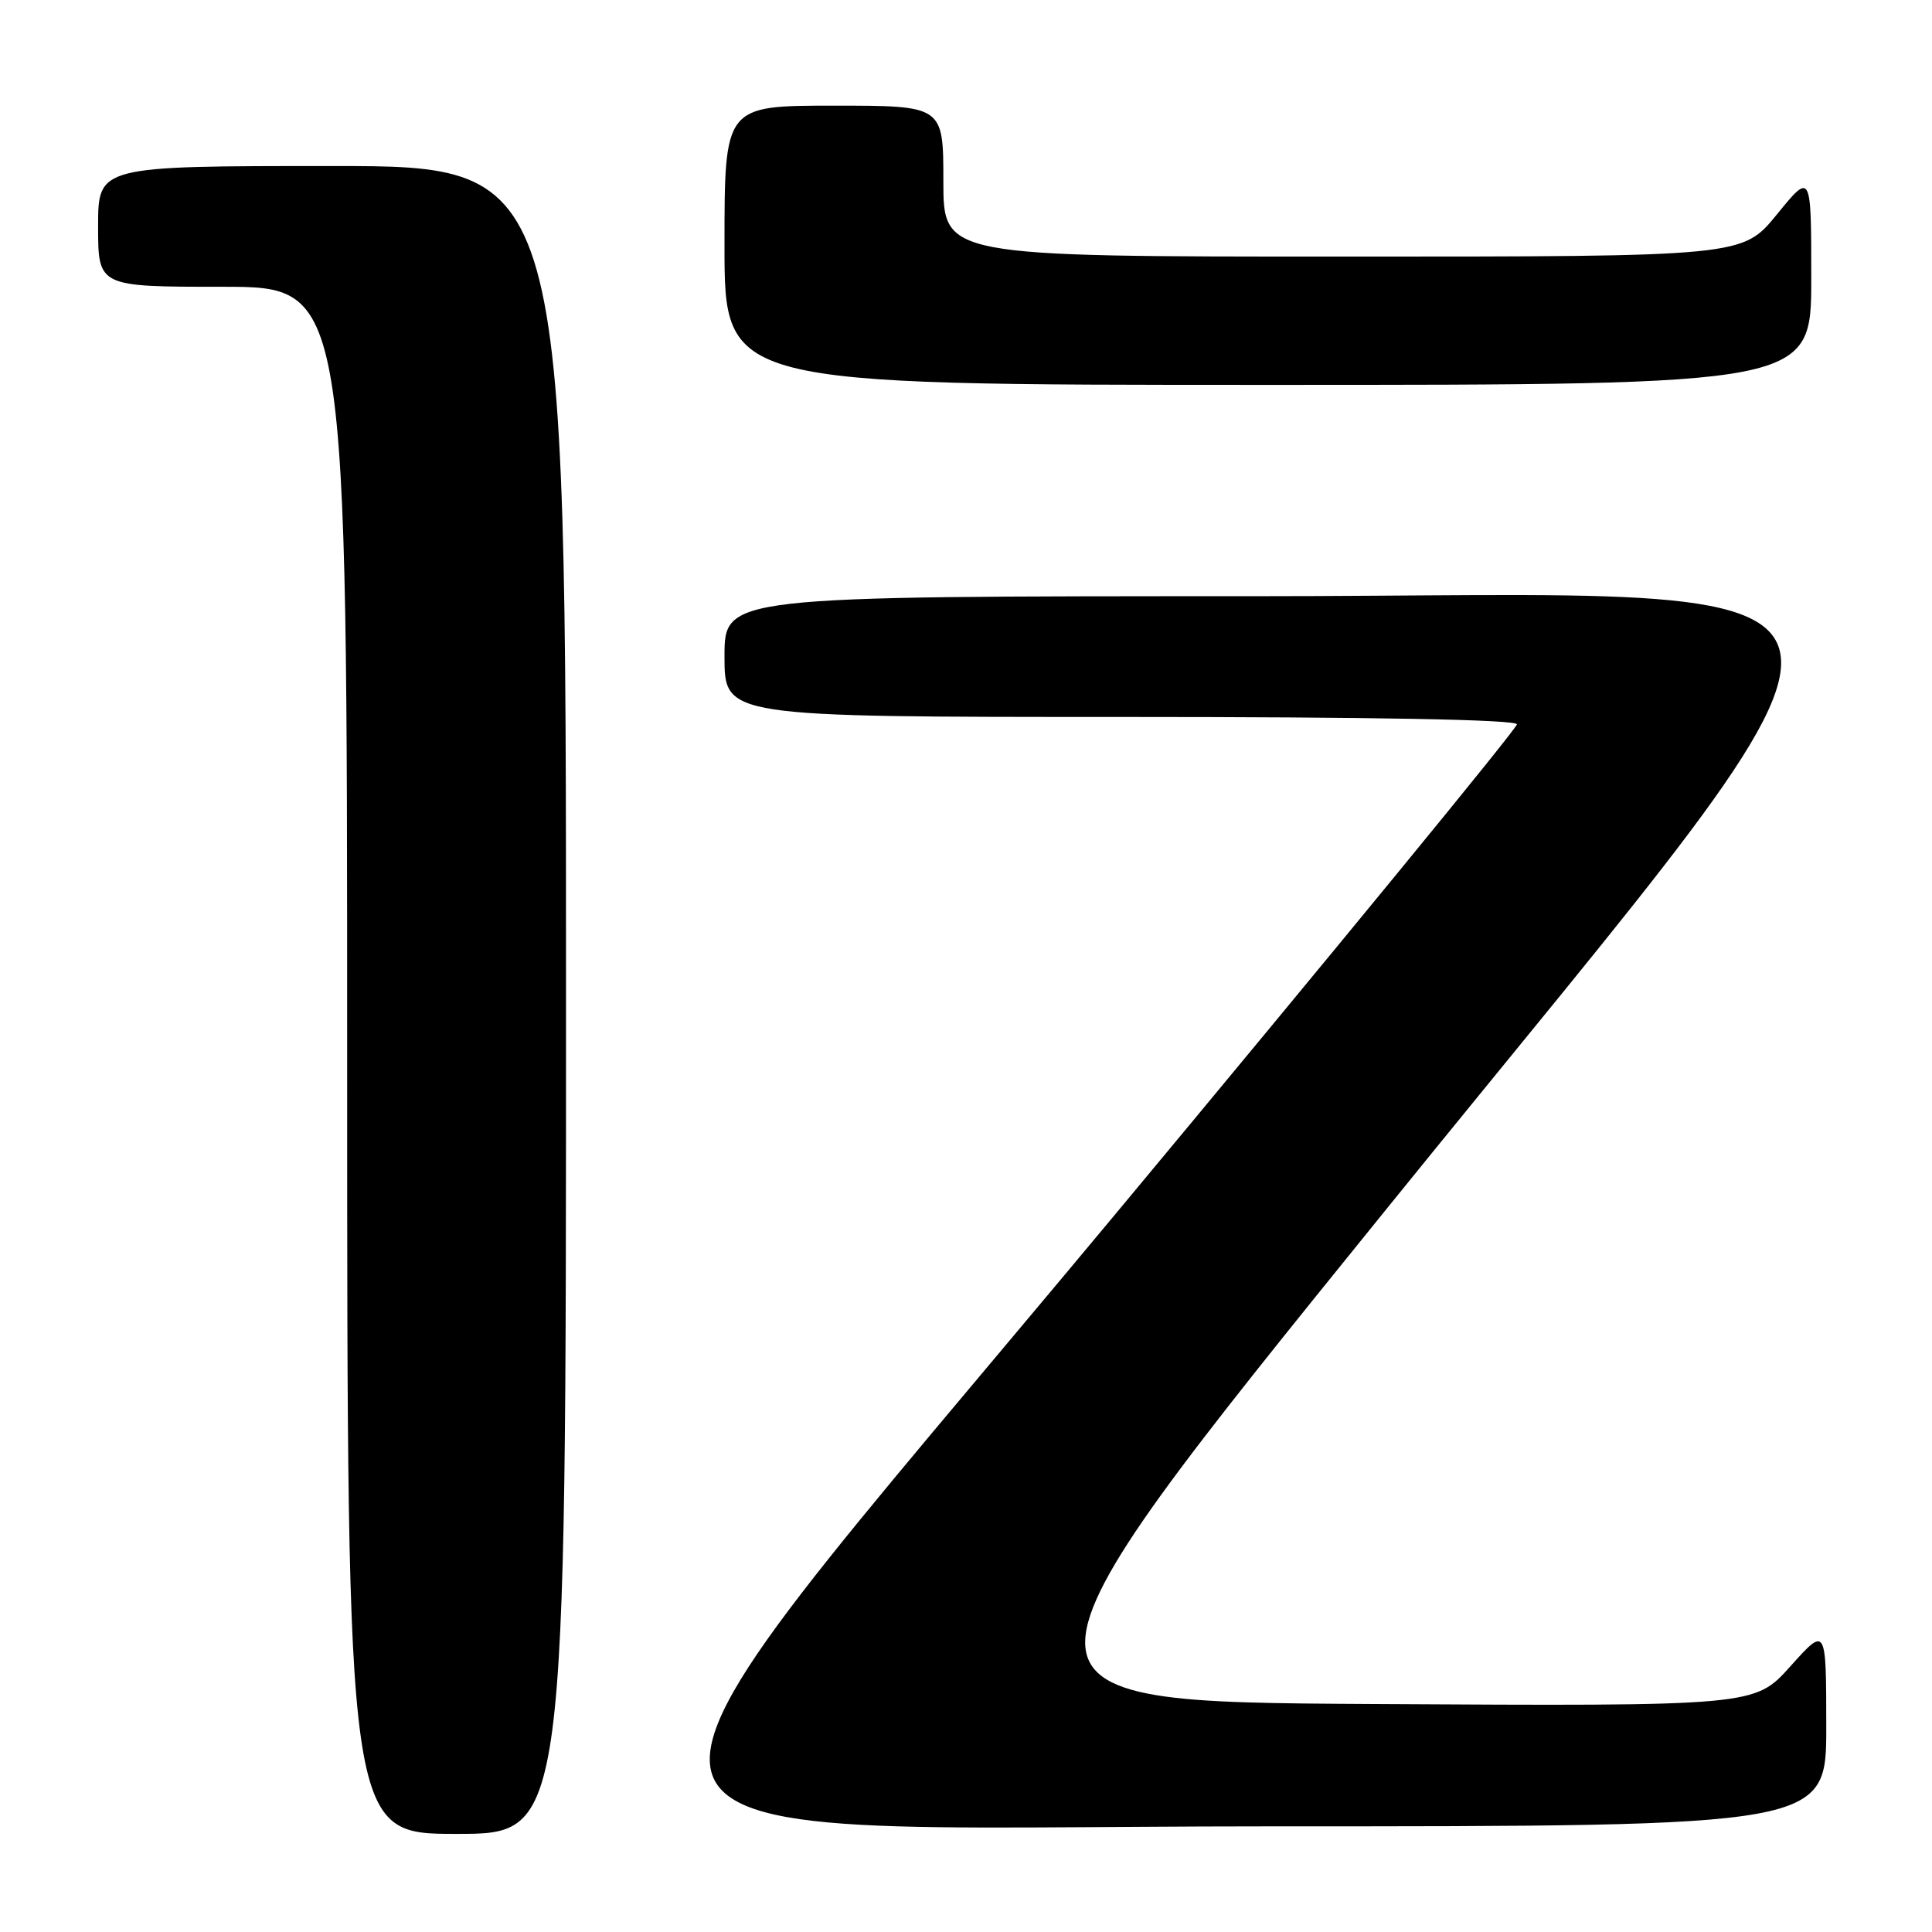 <?xml version="1.0" encoding="UTF-8" standalone="no"?>
<!DOCTYPE svg PUBLIC "-//W3C//DTD SVG 1.1//EN" "http://www.w3.org/Graphics/SVG/1.1/DTD/svg11.dtd" >
<svg xmlns="http://www.w3.org/2000/svg" xmlns:xlink="http://www.w3.org/1999/xlink" version="1.1" viewBox="0 0 256 256">
 <g >
 <path fill="currentColor"
d=" M 75.00 132.50 C 75.00 22.00 75.00 22.00 44.00 22.00 C 13.00 22.00 13.00 22.00 13.00 30.00 C 13.00 38.00 13.00 38.00 29.50 38.00 C 46.00 38.00 46.00 38.00 46.00 140.50 C 46.00 243.00 46.00 243.00 60.50 243.00 C 75.00 243.00 75.00 243.00 75.00 132.50 Z  M 241.99 228.75 C 241.98 215.50 241.98 215.50 237.24 220.79 C 232.50 226.08 232.50 226.08 181.69 225.79 C 130.87 225.50 130.87 225.50 183.44 160.54 C 255.45 71.54 257.04 79.00 166.00 79.00 C 96.00 79.00 96.00 79.00 96.00 87.00 C 96.00 95.00 96.00 95.00 148.50 95.00 C 182.14 95.00 201.00 95.35 201.00 95.98 C 201.00 96.52 176.93 125.88 147.50 161.23 C 74.02 249.51 72.12 242.00 168.00 242.00 C 242.00 242.00 242.00 242.00 241.99 228.75 Z  M 240.00 36.91 C 240.00 22.82 240.00 22.82 235.45 28.41 C 230.89 34.00 230.89 34.00 177.95 34.00 C 125.00 34.00 125.00 34.00 125.00 24.00 C 125.00 14.00 125.00 14.00 110.50 14.00 C 96.00 14.00 96.00 14.00 96.00 32.50 C 96.00 51.00 96.00 51.00 168.00 51.00 C 240.00 51.00 240.00 51.00 240.00 36.91 Z "/>
</g>
</svg>